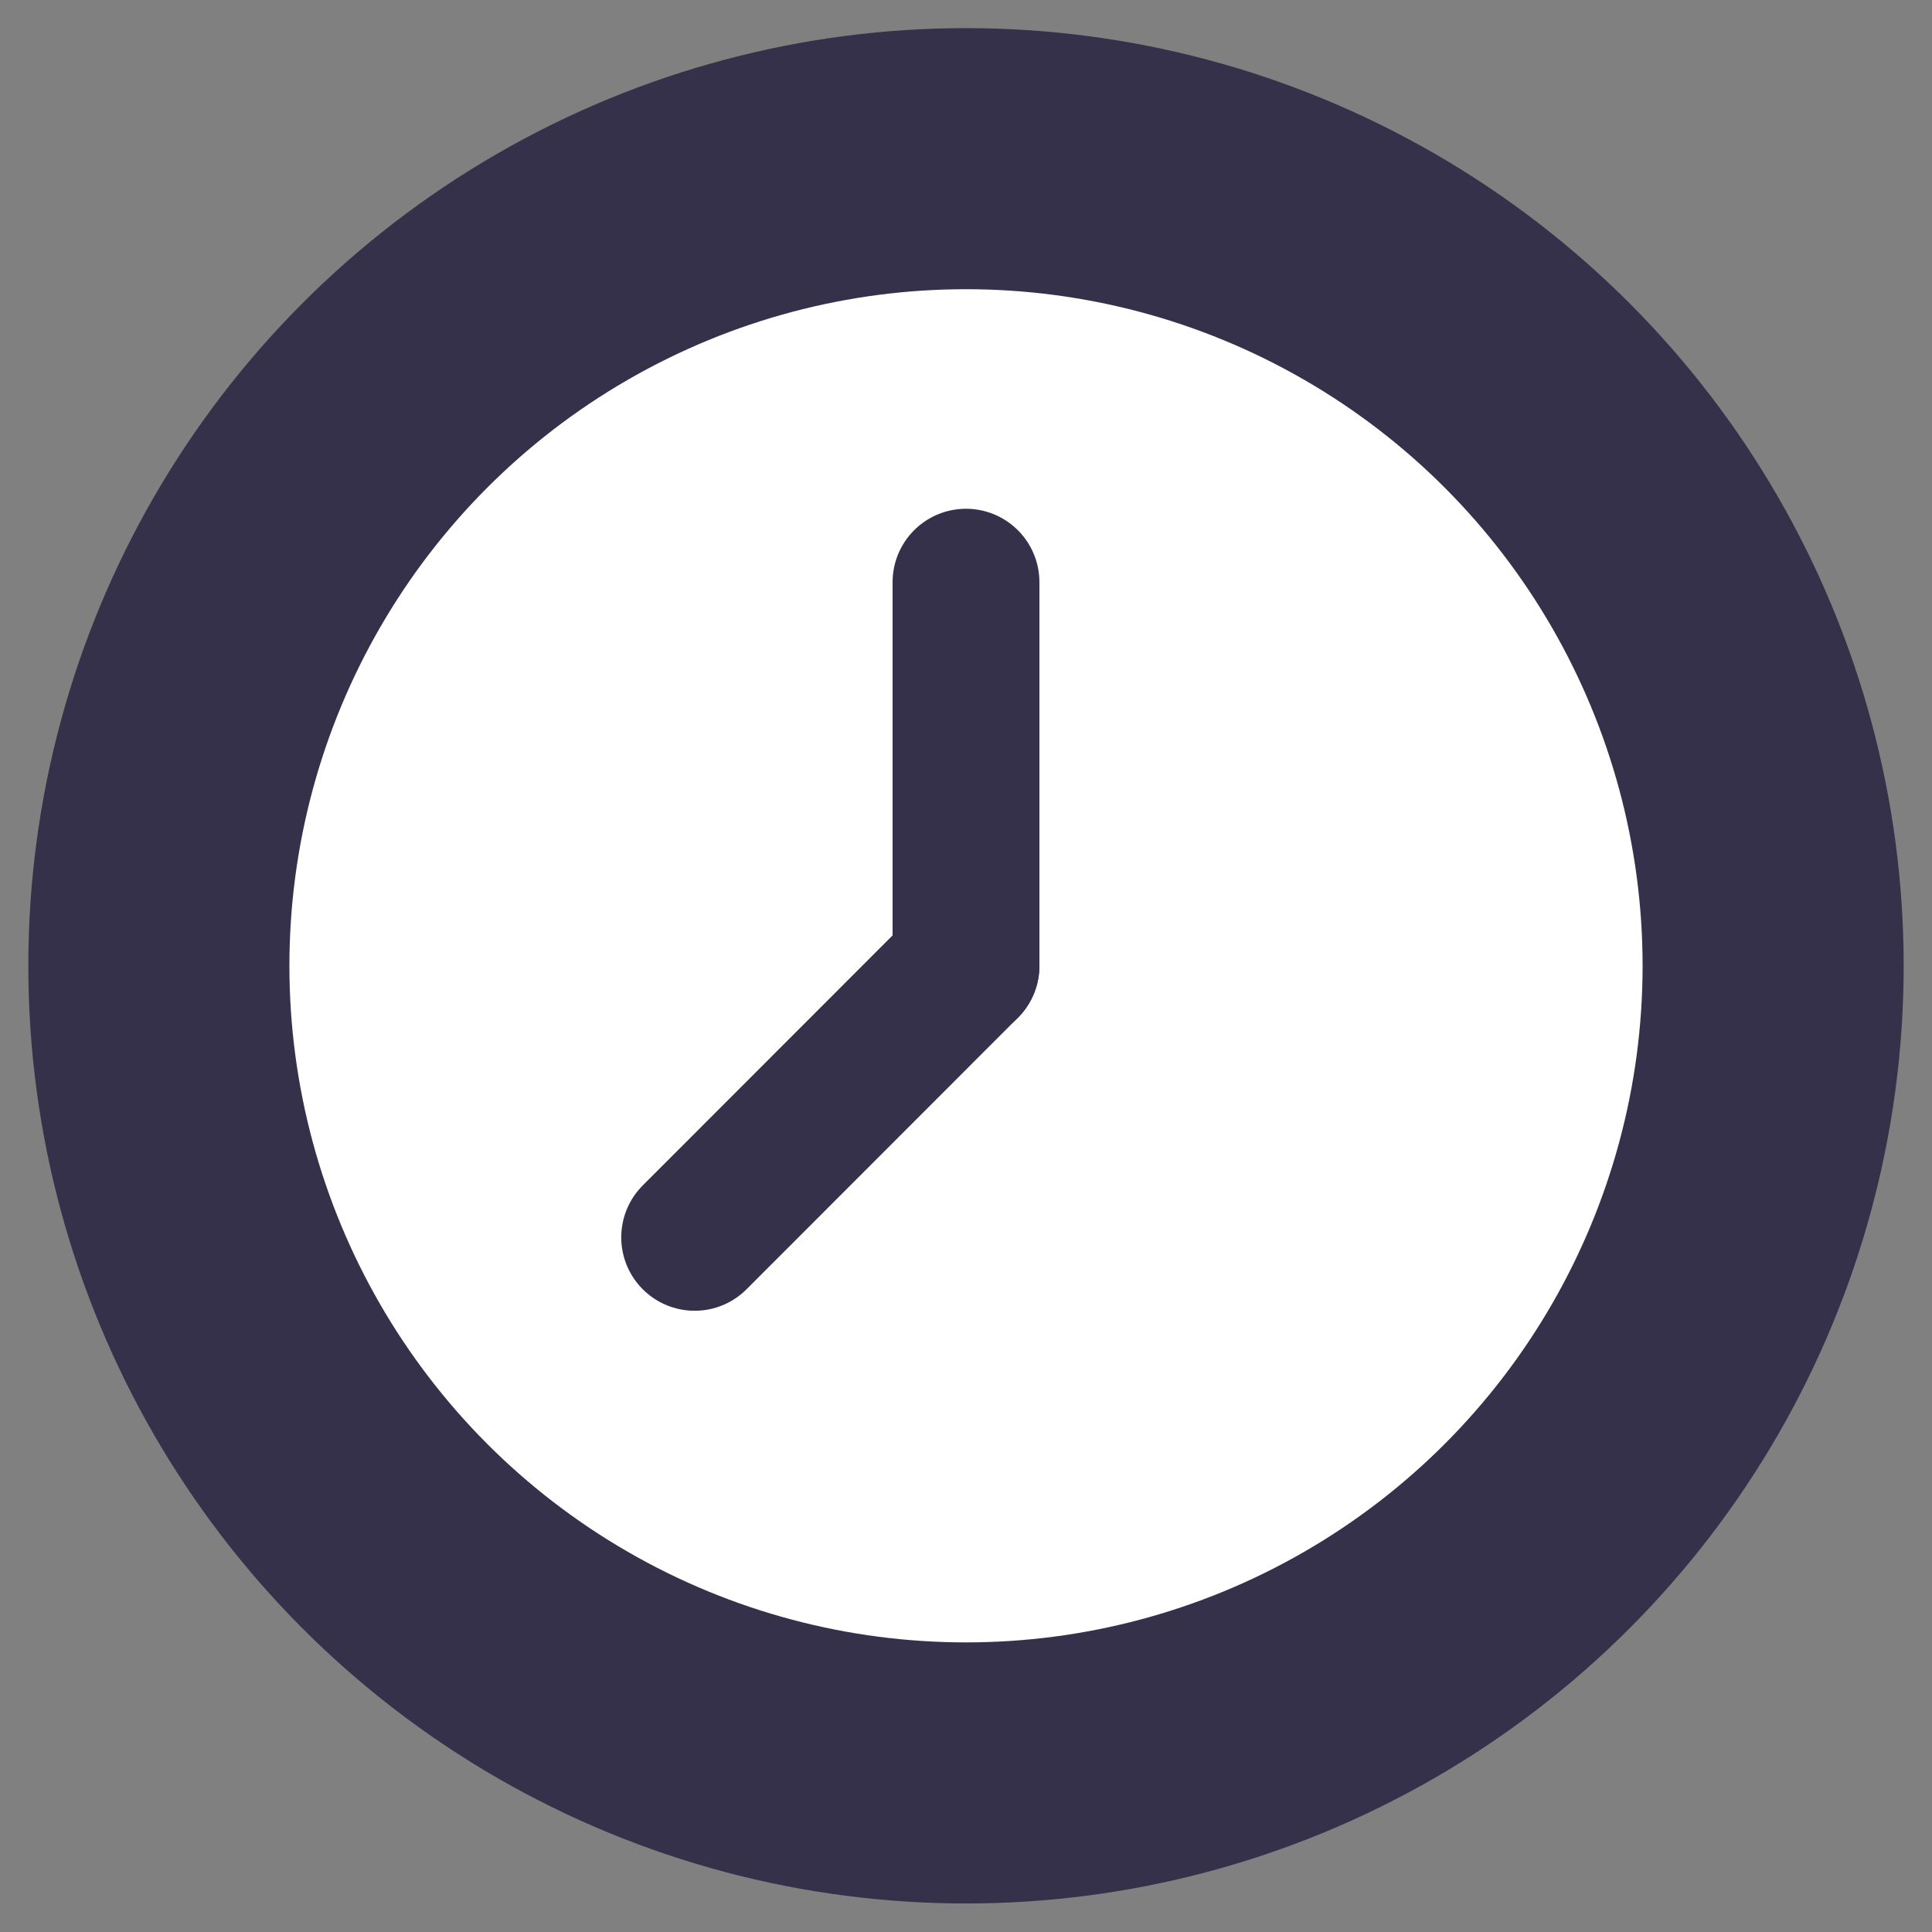 <?xml version="1.0" encoding="UTF-8" standalone="no"?>
<svg
   xmlns:dc="http://purl.org/dc/elements/1.1/"
   xmlns:cc="http://creativecommons.org/ns#"
   xmlns:rdf="http://www.w3.org/1999/02/22-rdf-syntax-ns#"
   xmlns:svg="http://www.w3.org/2000/svg"
   xmlns="http://www.w3.org/2000/svg"
   xmlns:sodipodi="http://sodipodi.sourceforge.net/DTD/sodipodi-0.dtd"
   xmlns:inkscape="http://www.inkscape.org/namespaces/inkscape"
   id="svg1111"
   version="1.1"
   viewBox="0 0 9.79 9.79"
   height="37"
   width="37"
   sodipodi:docname="clock.svg"
   inkscape:version="0.92.4 (fd57863, 2020-04-02)">
  <rect x="0" y="0" width="9.79" height="9.79" fill="#808080" stroke="none"/>
  <sodipodi:namedview
     pagecolor="#ffffff"
     bordercolor="#666666"
     borderopacity="1"
     objecttolerance="10"
     gridtolerance="10"
     guidetolerance="10"
     inkscape:pageopacity="0"
     inkscape:pageshadow="2"
     inkscape:window-width="1299"
     inkscape:window-height="713"
     id="namedview1511"
     showgrid="false"
     inkscape:snap-bbox="true"
     inkscape:snap-bbox-midpoints="true"
     inkscape:snap-center="true"
     inkscape:snap-object-midpoints="true"
     inkscape:zoom="4.0647766"
     inkscape:cx="-37.116808"
     inkscape:cy="17.959308"
     inkscape:window-x="67"
     inkscape:window-y="27"
     inkscape:window-maximized="1"
     inkscape:current-layer="svg1111"
     units="px" />
  <defs
     id="defs1105" />
  <g
     id="g1550"
     transform="translate(-93.2,-3.242)">
    <ellipse
       ry="4.09"
       rx="4.09"
       cy="8.136"
       cx="98.095"
       id="path891"
       style="opacity:1;fill:#ffffff;fill-opacity:1;stroke:#36314a;stroke-width:1.323;stroke-linecap:square;stroke-linejoin:round;stroke-miterlimit:4;stroke-dasharray:none;stroke-dashoffset:0;stroke-opacity:1;paint-order:markers fill stroke" />
    <path
       sodipodi:nodetypes="cc"
       inkscape:connector-curvature="0"
       id="path1513"
       d="M 98.095,8.136 V 6.192"
       style="fill:none;stroke:#36314a;stroke-width:0.744;stroke-linecap:round;stroke-linejoin:miter;stroke-miterlimit:4;stroke-dasharray:none;stroke-opacity:1" />
    <path
       style="fill:none;stroke:#36314a;stroke-width:0.744;stroke-linecap:round;stroke-linejoin:miter;stroke-miterlimit:4;stroke-dasharray:none;stroke-opacity:1"
       d="M 96.72,9.512 98.095,8.136"
       id="path1545"
       inkscape:connector-curvature="0"
       sodipodi:nodetypes="cc" />
  </g>
</svg>
